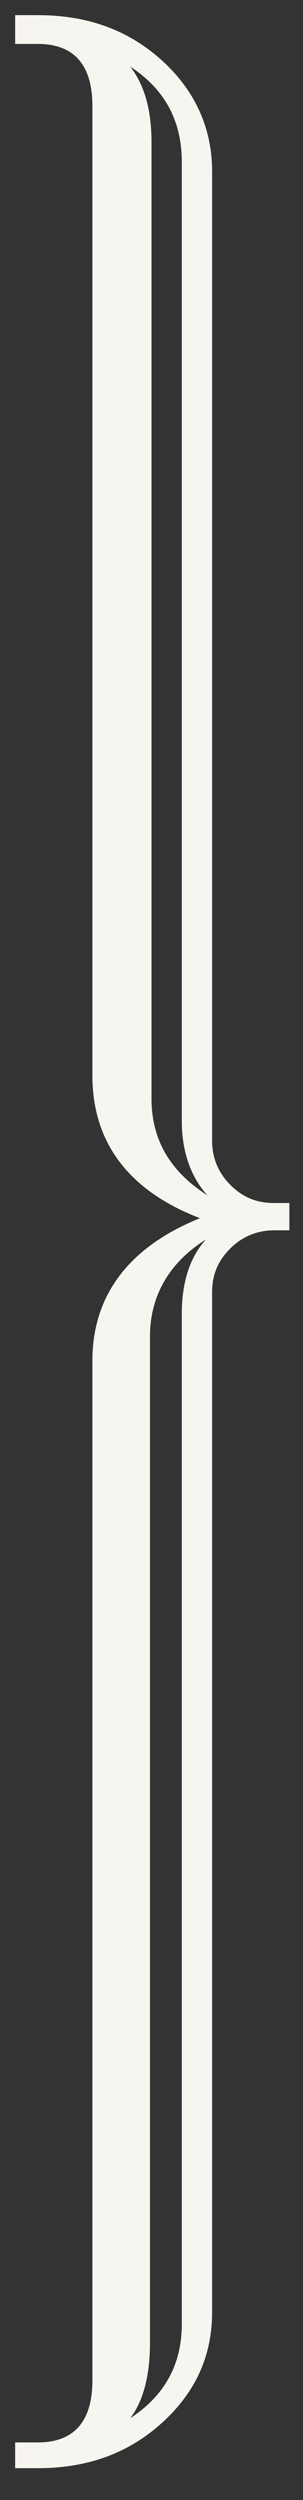 <?xml version="1.0" encoding="utf-8"?>
<!-- Generator: Adobe Illustrator 21.1.0, SVG Export Plug-In . SVG Version: 6.00 Build 0)  -->
<svg version="1.1" id="Layer_1" xmlns="http://www.w3.org/2000/svg" xmlns:xlink="http://www.w3.org/1999/xlink" x="0px" y="0px"
	 viewBox="0 0 20 165" style="enable-background:new 0 0 20 165;" xml:space="preserve">
<rect x="0" y="0" width="20" height="165" fill="#333333" stroke="none"/>
<g>
	<path style="fill:#F7F5EF;" d="M1,161.2h1.5c2.4,0,3.6-1.4,3.6-4.1V89.8c0-4.3,2.4-7.5,7.1-9.4c-4.7-1.8-7.1-5-7.1-9.4v-64
		c0-2.7-1.2-4.1-3.6-4.1H1V1h1.5c3.3,0,6,1,8.2,3c2.2,2,3.3,4.5,3.3,7.3v64c0,1.1,0.4,2.1,1.2,2.9c0.8,0.8,1.7,1.2,2.9,1.2h1v1.8h-1
		c-1.1,0-2.1,0.4-2.9,1.2c-0.8,0.8-1.2,1.7-1.2,2.9v67.3c0,2.9-1.1,5.3-3.3,7.3c-2.2,2-4.9,3-8.2,3H1V161.2z M10,9.4v63.1
		c0,2.7,1.2,4.8,3.7,6.4C12.6,77.7,12,76,12,74V10.7c0-2.7-1.1-4.8-3.4-6.3C9.6,5.7,10,7.4,10,9.4z M12,153.4V86.7
		c0-2,0.5-3.7,1.6-4.9c-2.4,1.5-3.7,3.7-3.7,6.4v66.4c0,2.1-0.4,3.8-1.3,5C10.9,158.1,12,156,12,153.4z"/>
</g>
</svg>
